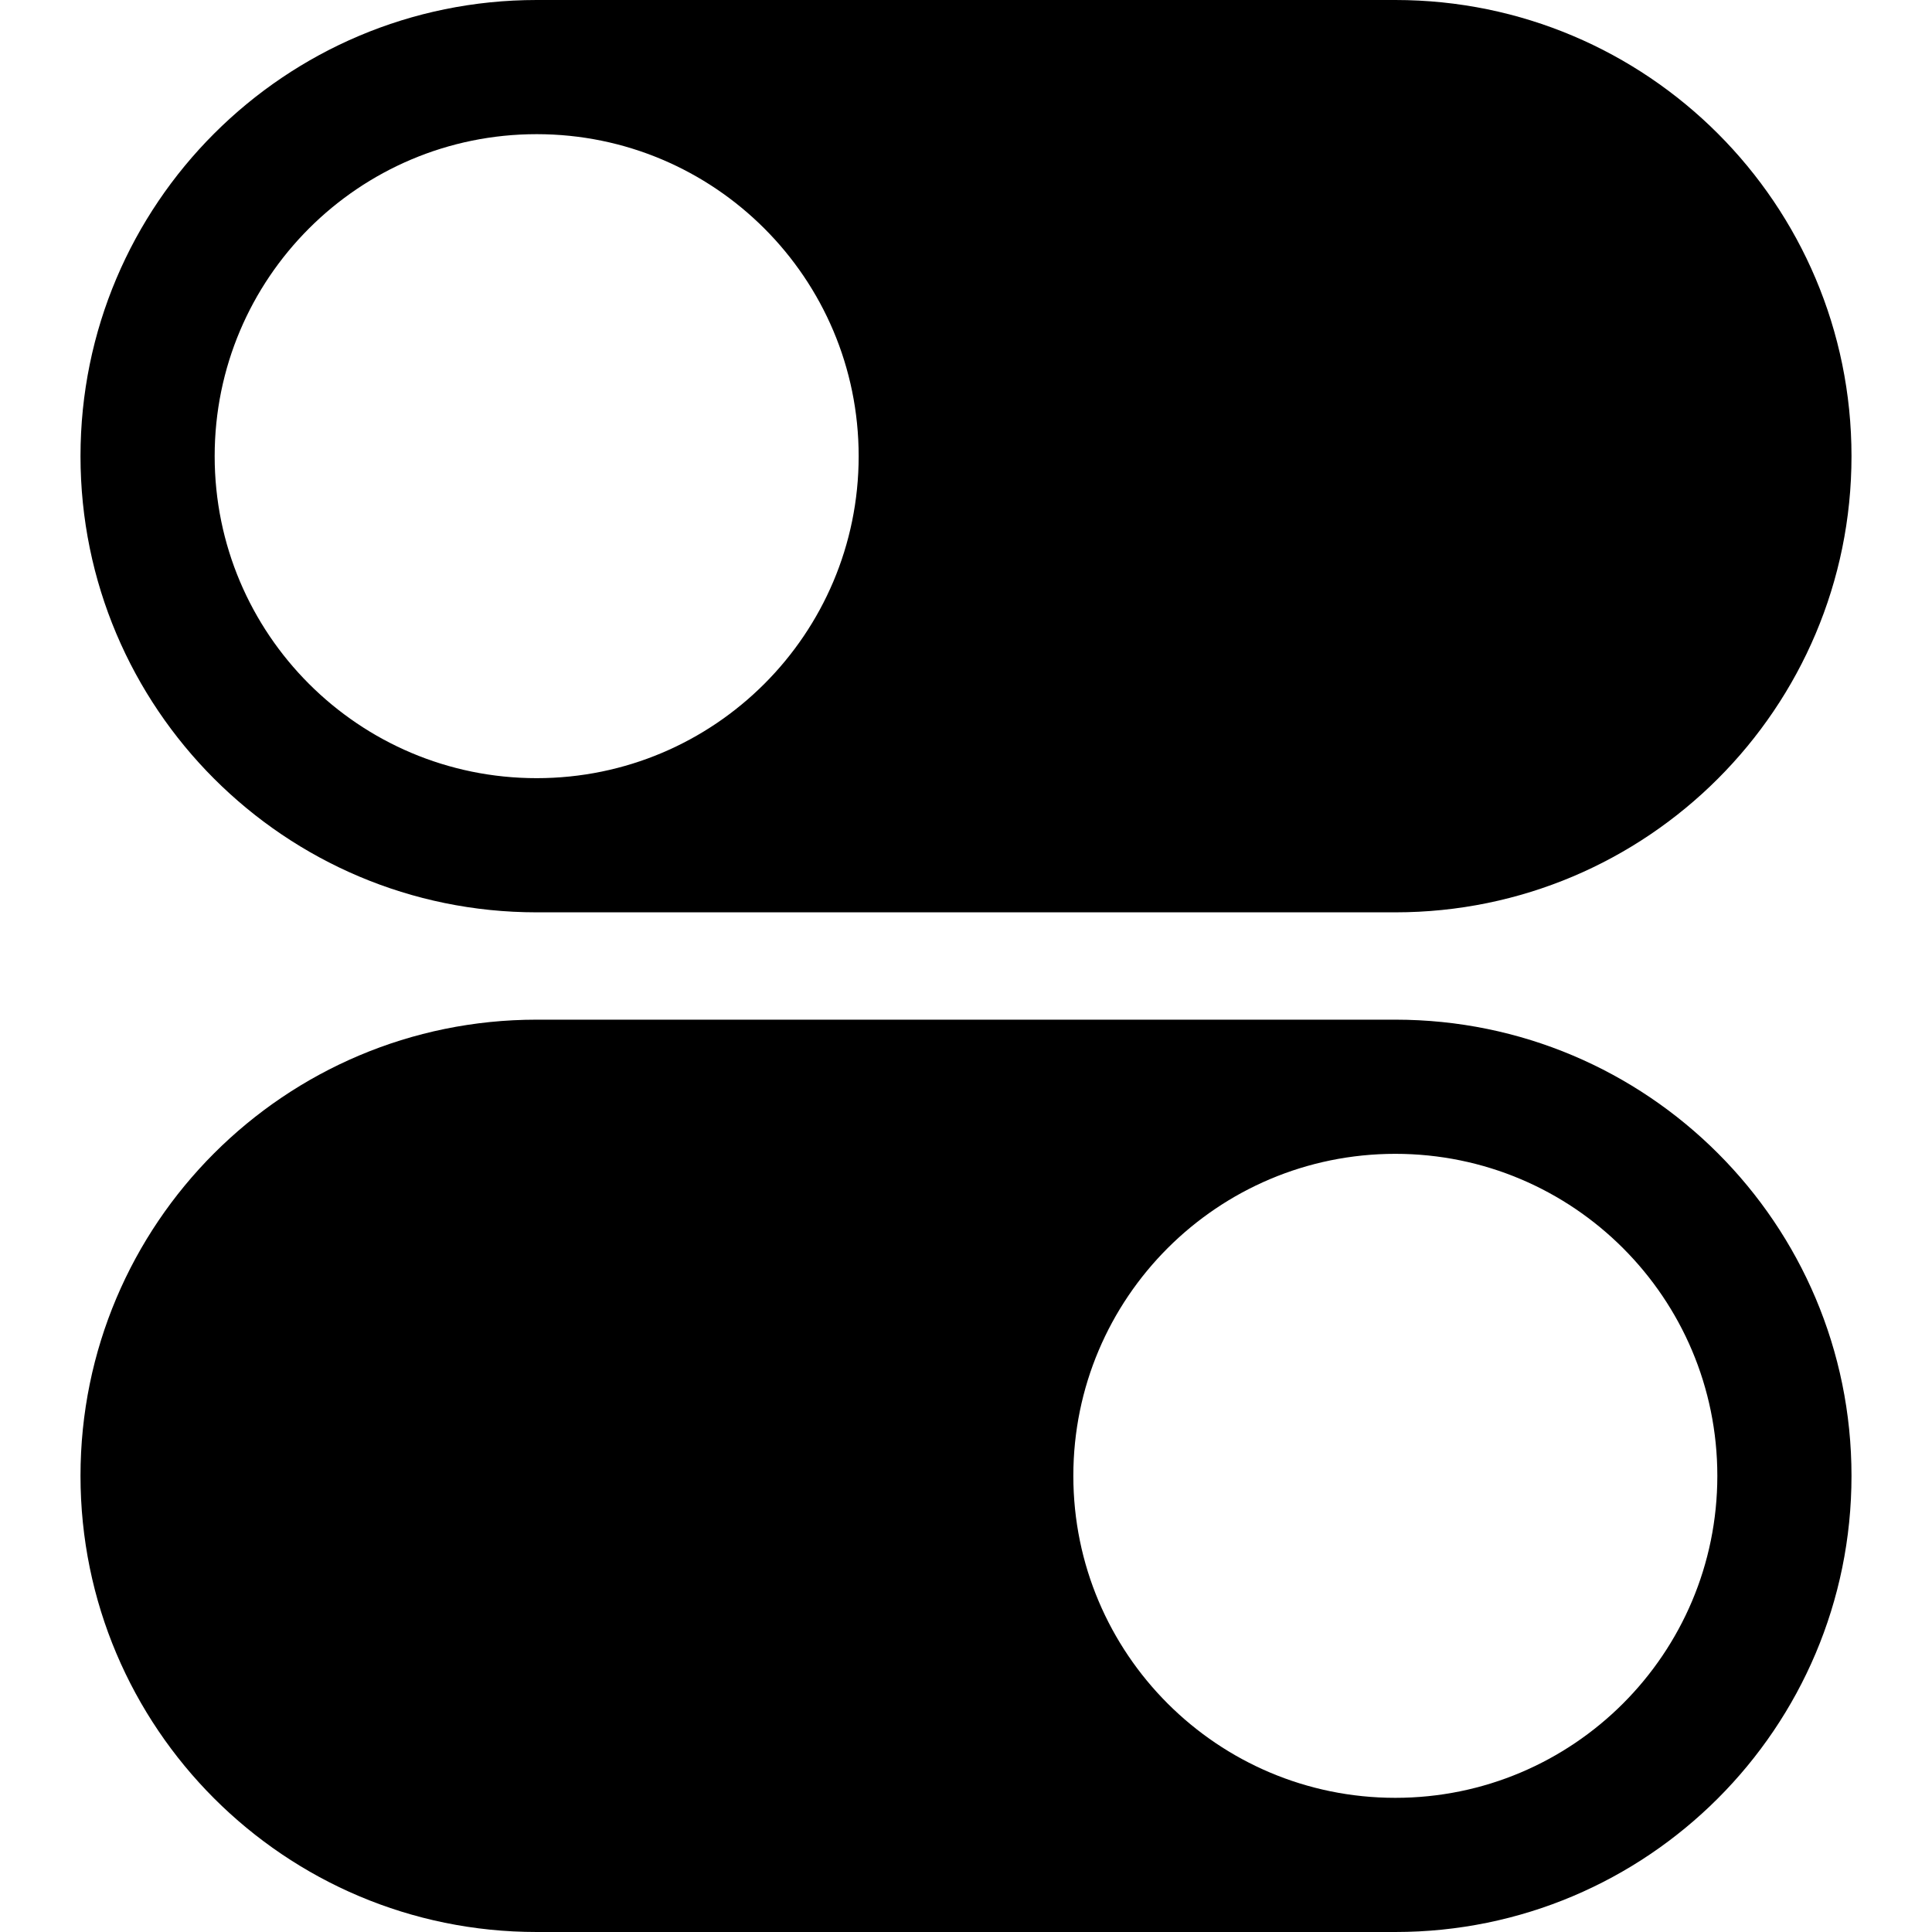 <svg width="100%" height="100%" viewBox="0 0 180 180" xmlns="http://www.w3.org/2000/svg" class="console-icon">
    <path d="M50 95C26.528 95 7.5 114.028 7.5 137.5C7.5 160.972 26.528 180 50 180L130 180C153.472 180 172.5 160.972 172.5 137.5C172.5 114.028 153.472 95 130 95L50 95ZM130 107.5C146.569 107.5 160 120.931 160 137.5C160 154.069 146.569 167.5 130 167.5C113.431 167.5 100 154.069 100 137.5C100 120.931 113.431 107.5 130 107.5Z" />
    <path d="M50 0C26.528 5.08626e-06 7.5 19.028 7.5 42.5C7.5 65.972 26.528 85 50 85L130 85C153.472 85 172.5 65.972 172.5 42.5C172.5 19.028 153.472 0 130 0L50 0ZM50 12.5C66.569 12.5 80 25.931 80 42.5C80 59.069 66.569 72.5 50 72.5C33.431 72.5 20 59.069 20 42.5C20 25.931 33.431 12.5 50 12.5Z" />
</svg>